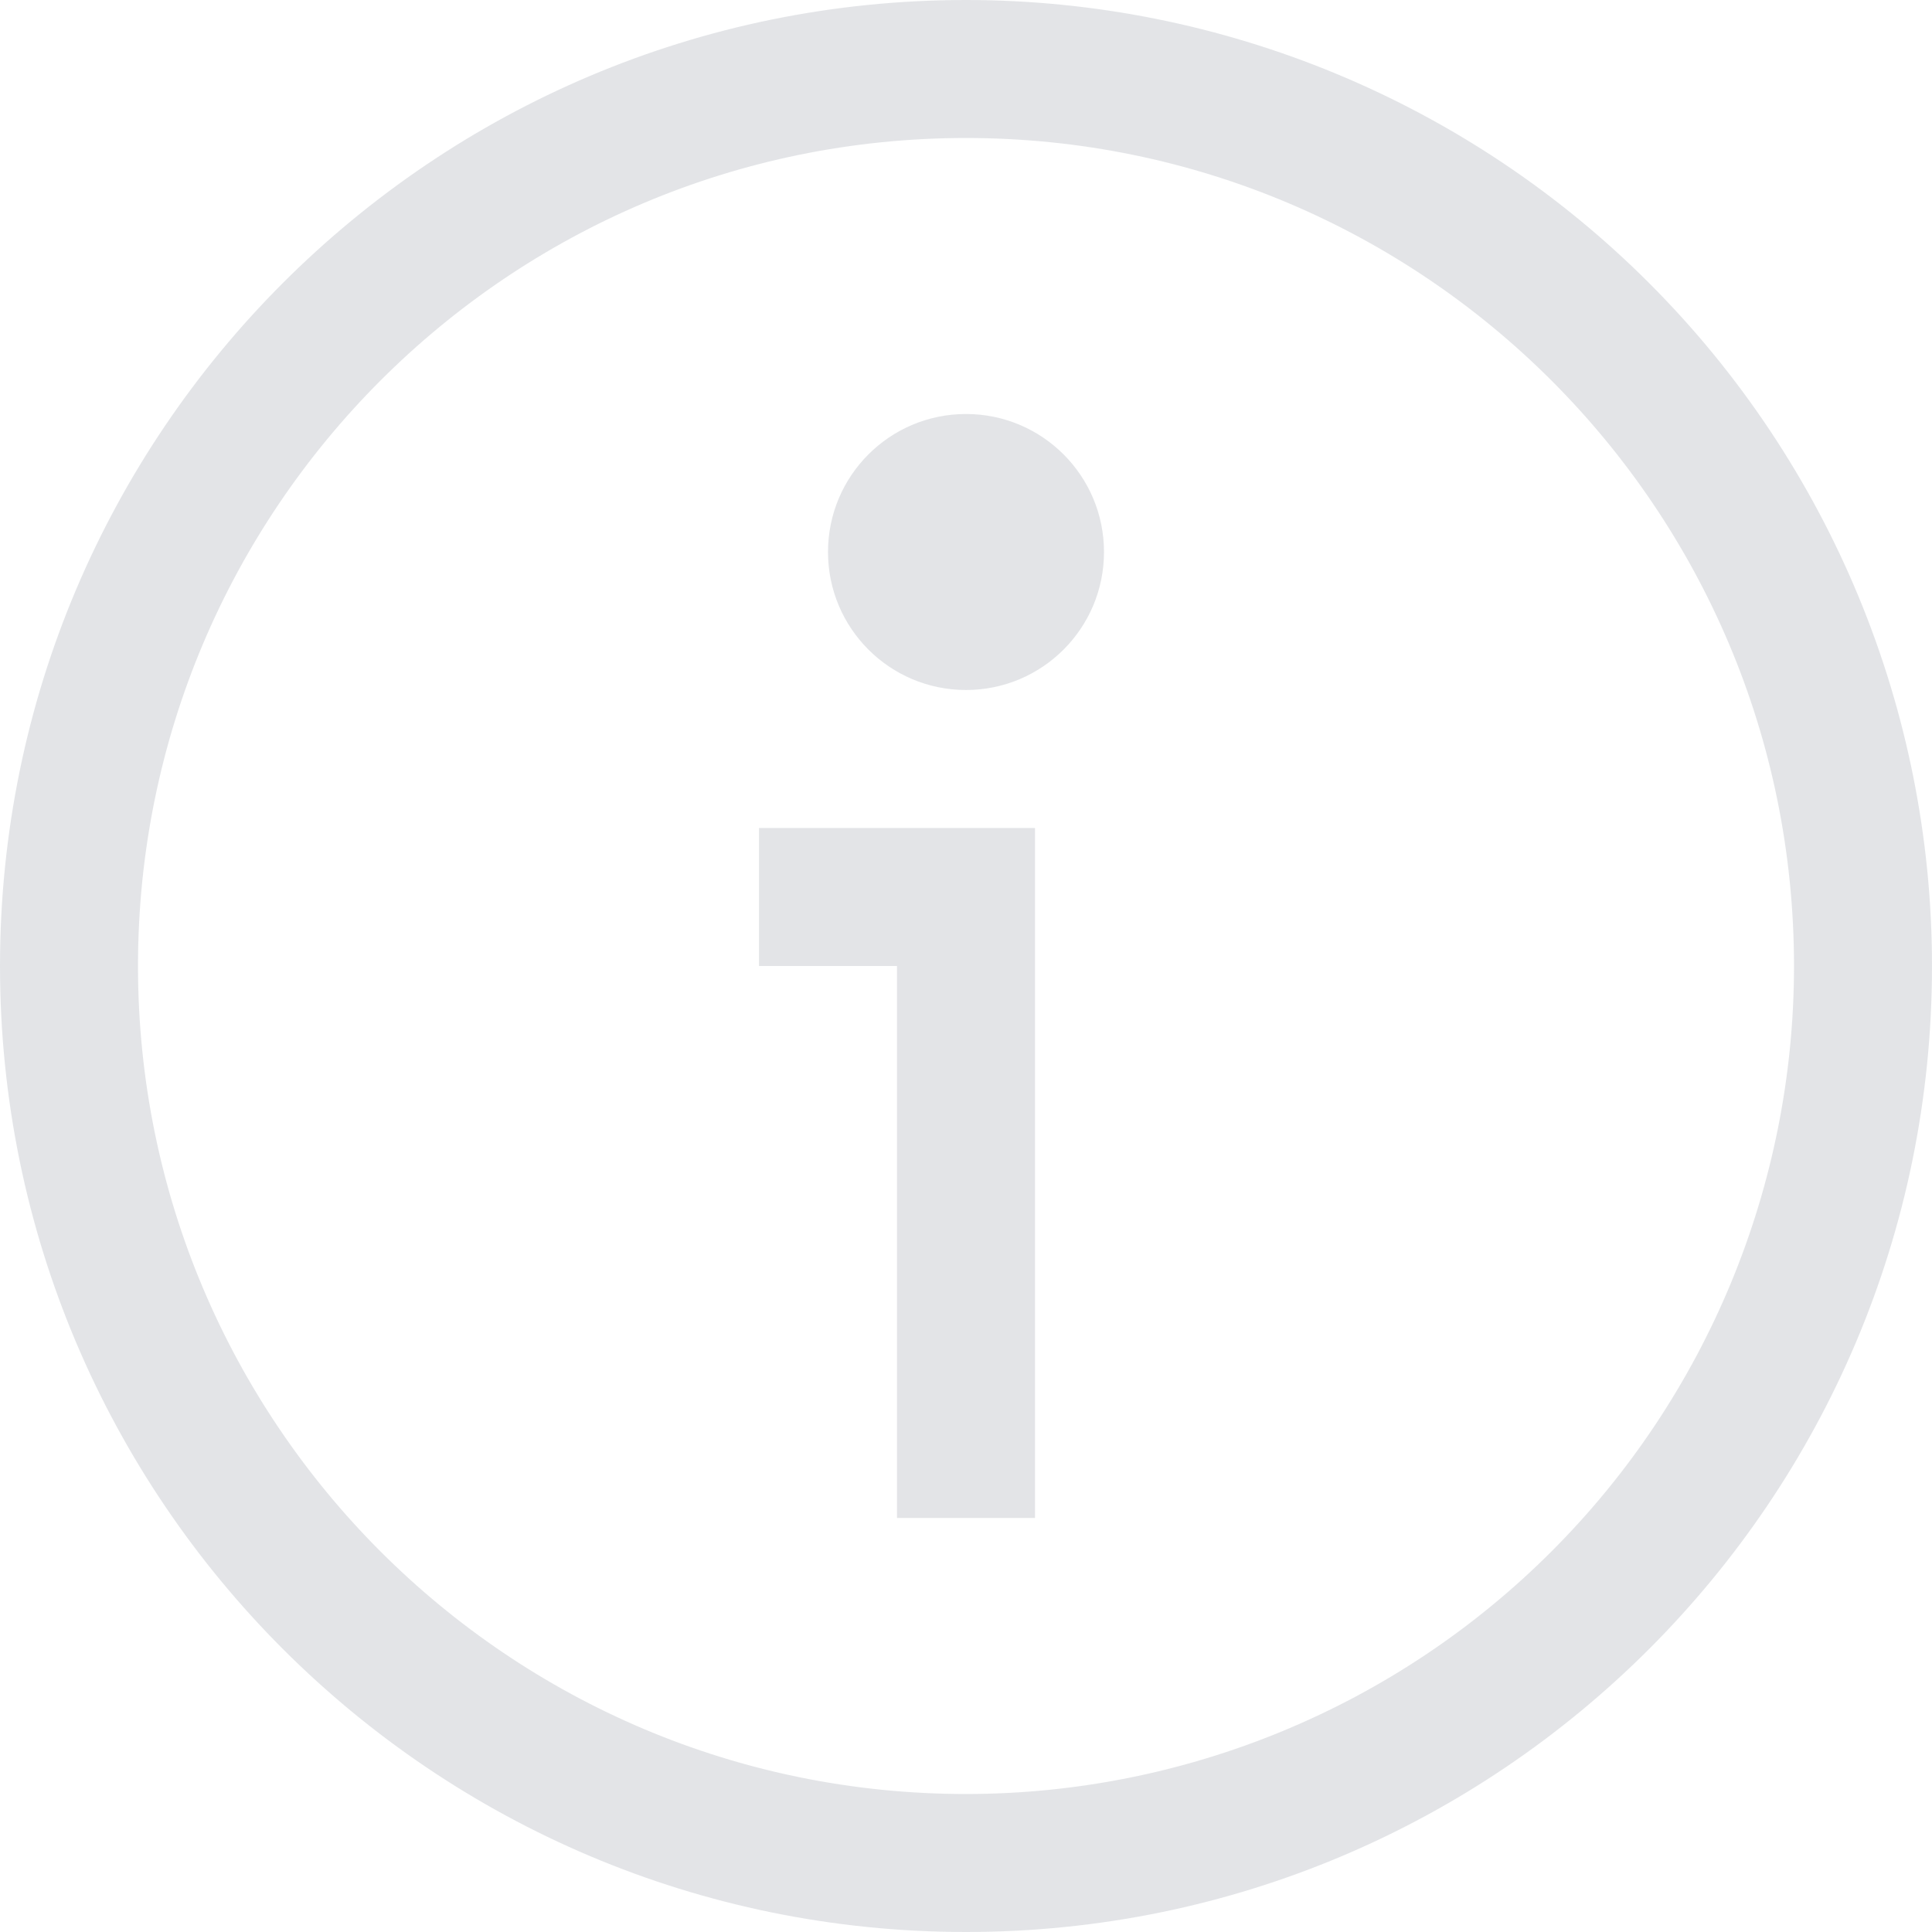 <?xml version="1.0" encoding="UTF-8"?>
<svg width="28px" height="28px" viewBox="0 0 28 28" version="1.1" xmlns="http://www.w3.org/2000/svg" xmlns:xlink="http://www.w3.org/1999/xlink">
    <title>Style</title>
    <g id="控件" stroke="none" stroke-width="1" fill="none" fill-rule="evenodd" opacity="0.5">
        <g id="小程序icon" transform="translate(-42, -567)" fill="#C7CAD0">
            <path d="M56,567 C59.713,567 63.274,568.475 65.899,571.101 C68.525,573.726 70,577.287 70,581 C70,588.732 63.732,595 56,595 C48.268,595 42,588.732 42,581 C42,573.268 48.268,567 56,567 Z M56,569 C49.373,569 44,574.373 44,581 C44,587.627 49.373,593 56,593 C59.183,593 62.235,591.736 64.485,589.485 C66.736,587.235 68,584.183 68,581 C68,574.373 62.627,569 56,569 Z M57,579 L57,589 L55,589 L55,581 L53,581 L53,579 L57,579 Z M56,573 C57.105,573 58,573.895 58,575 C58,576.105 57.105,577 56,577 C54.895,577 54,576.105 54,575 C54,573.895 54.895,573 56,573 Z" id="Style"></path>
        </g>
    </g>
</svg>
